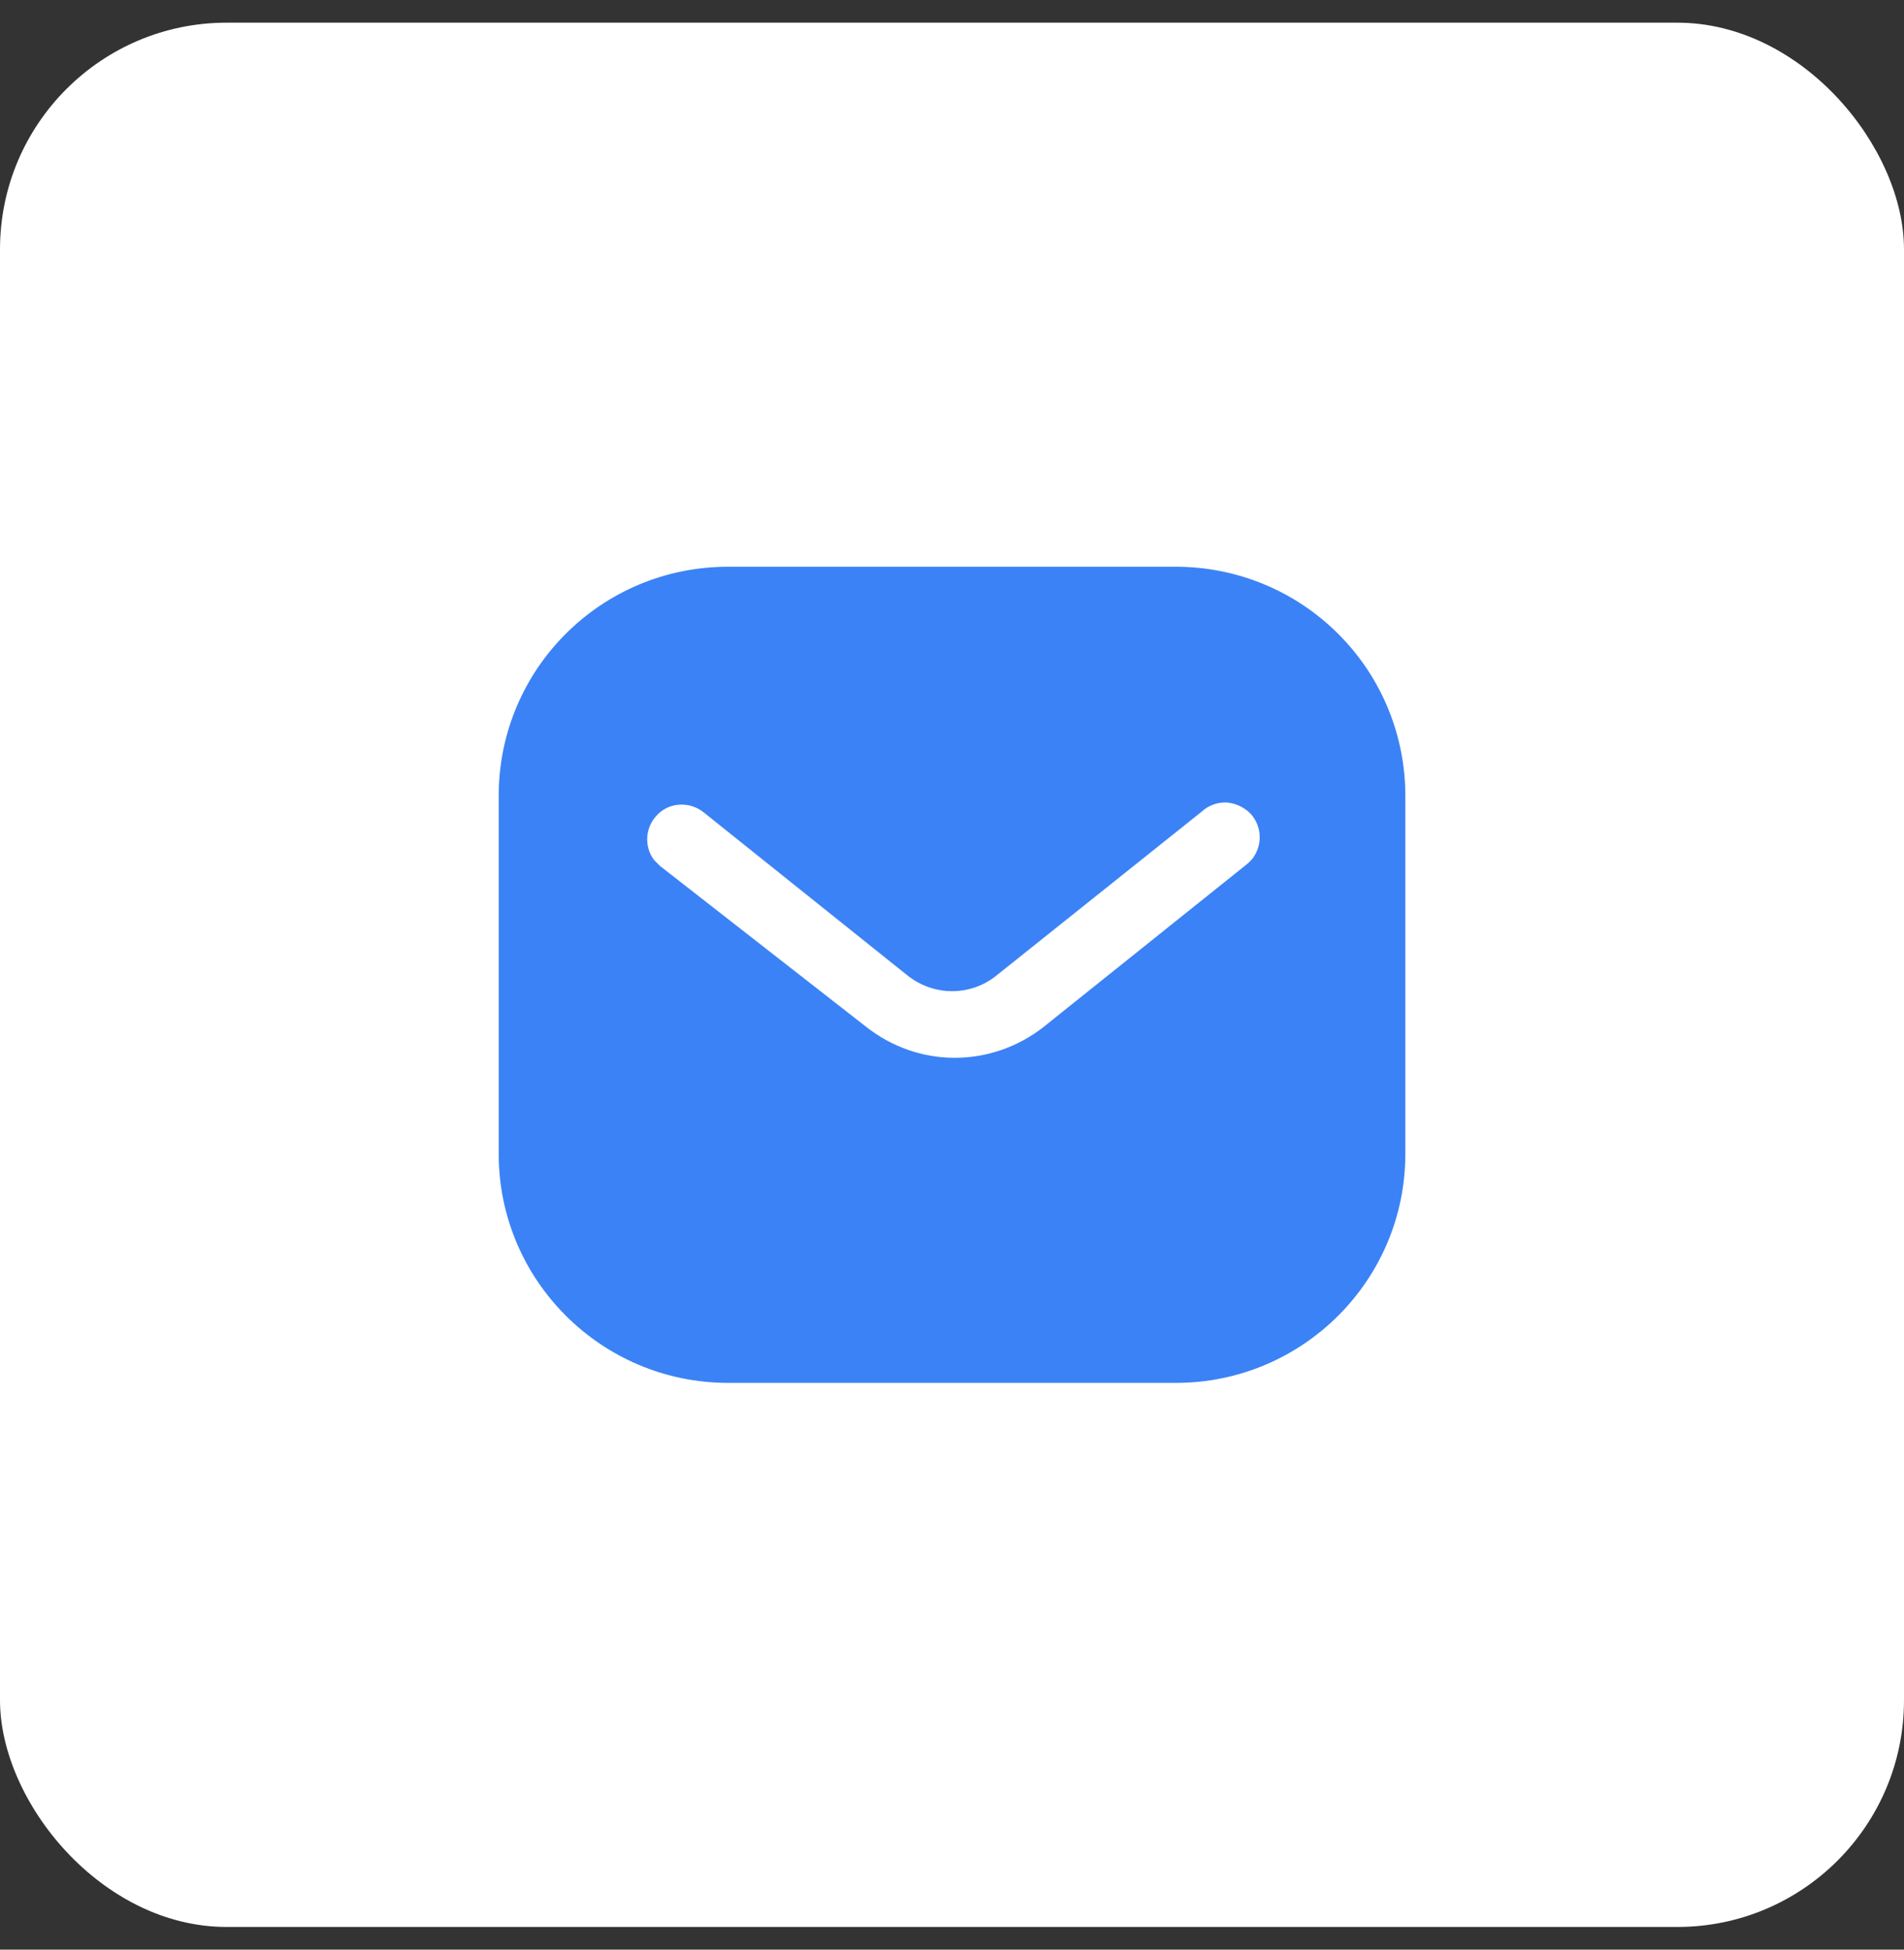 <svg width="42" height="43" viewBox="0 0 42 43" fill="none" xmlns="http://www.w3.org/2000/svg">
<rect x="0" y="0" width="42" height="43" fill="#333333" stroke="none"/>
<rect y="0.5" width="42" height="42" rx="5" fill="white"/>
<path fill-rule="evenodd" clip-rule="evenodd" d="M25.939 12.5C27.28 12.5 28.57 13.03 29.52 13.981C30.47 14.93 31 16.21 31 17.55V25.45C31 28.24 28.73 30.5 25.939 30.5H16.061C13.27 30.5 11.001 28.24 11.001 25.45V17.55C11.001 14.76 13.259 12.5 16.061 12.5H25.939ZM27.53 19.04L27.61 18.96C27.849 18.67 27.849 18.25 27.599 17.96C27.46 17.811 27.27 17.72 27.07 17.7C26.86 17.689 26.66 17.76 26.509 17.9L22 21.5C21.421 21.981 20.59 21.981 20 21.5L15.501 17.9C15.19 17.67 14.759 17.7 14.501 17.97C14.23 18.24 14.2 18.67 14.43 18.97L14.56 19.1L19.11 22.65C19.671 23.09 20.349 23.33 21.061 23.33C21.77 23.33 22.46 23.09 23.02 22.65L27.53 19.04Z" fill="#3B82F6"/>
</svg>

